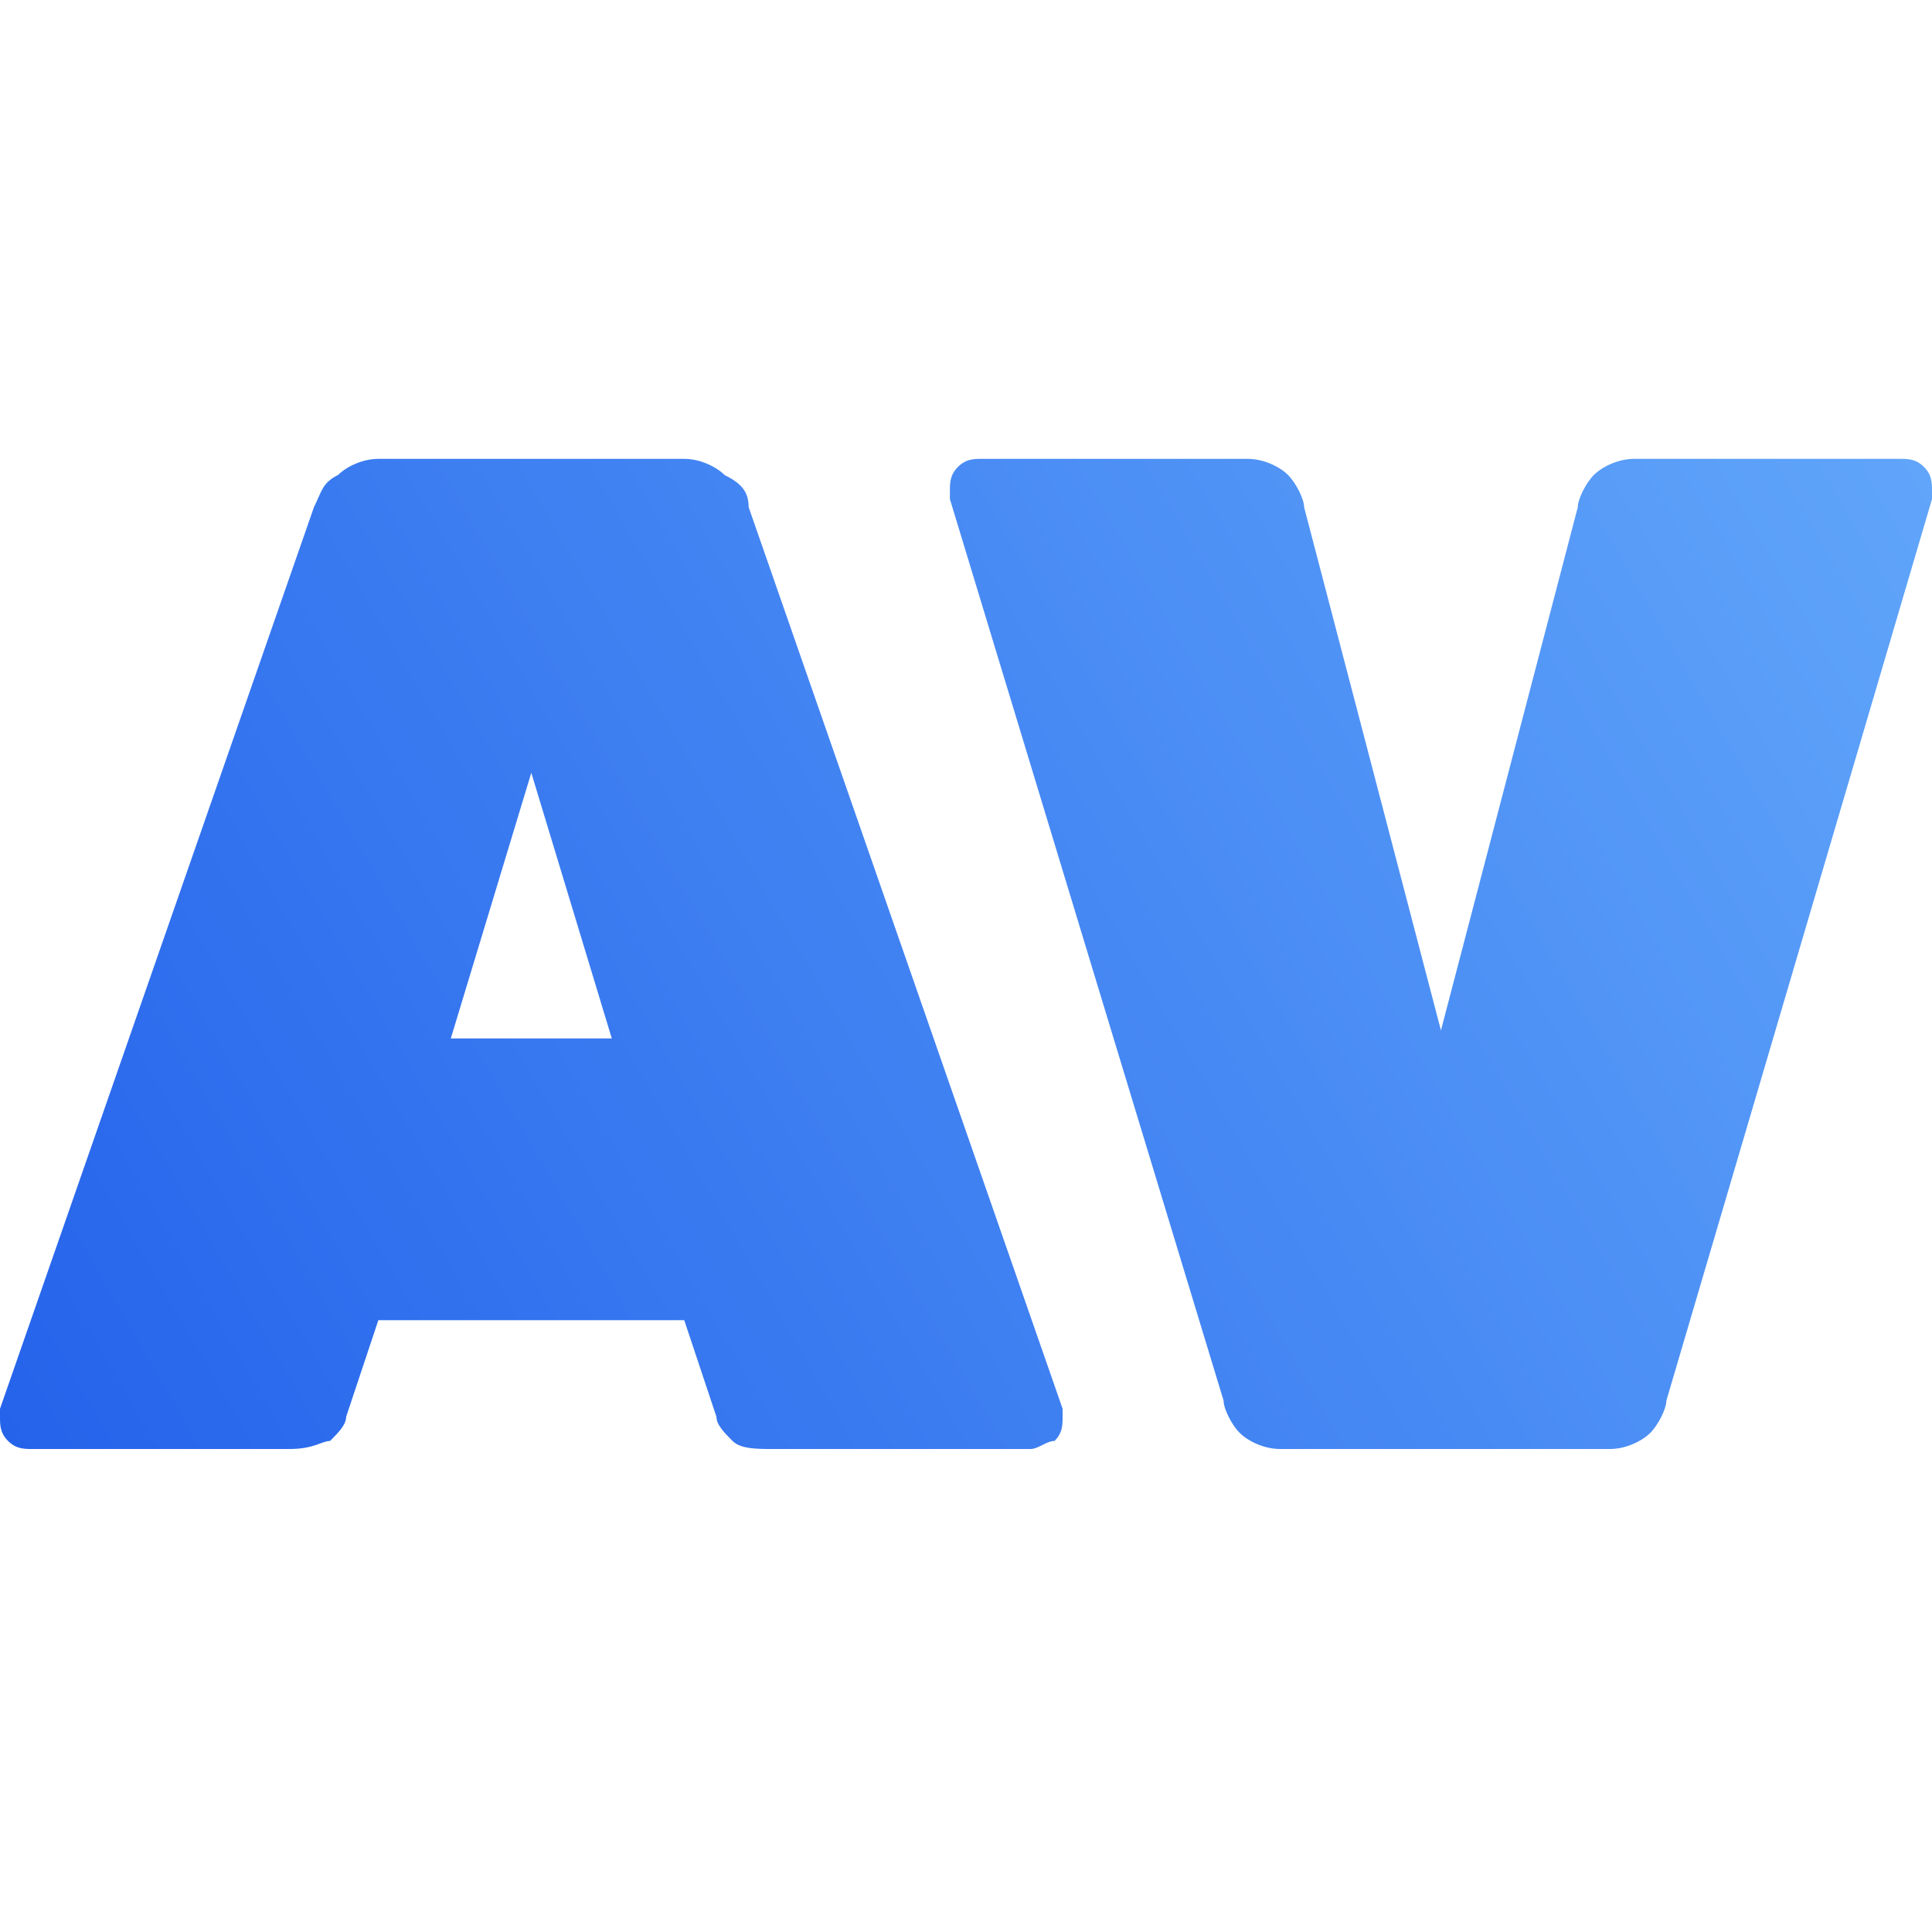<?xml version="1.0" encoding="utf-8"?>
<!-- Generator: Adobe Illustrator 23.0.1, SVG Export Plug-In . SVG Version: 6.00 Build 0)  -->
<svg version="1.1" id="main-nav-icon-notification" xmlns="http://www.w3.org/2000/svg"
	 x="0px" y="0px" viewBox="0 0 24 24" style="enable-background:new 0 0 24 24;" xml:space="preserve">
<linearGradient id="SVGID_1_" gradientUnits="userSpaceOnUse" x1="0.532" y1="18.673" x2="23.643" y2="5.33">
	<stop  offset="0" style="stop-color:#2563EB"/>
	<stop  offset="1" style="stop-color:#60A5FA"/>
</linearGradient>
<path style="fill:url(#SVGID_1_);" d="M0.4,18c-0.1,0-0.2,0-0.3-0.1S0,17.7,0,17.6v-0.1L3.9,6.3C4,6.1,4,6,4.2,5.9
	c0.1-0.1,0.3-0.2,0.5-0.2h3.8c0.2,0,0.4,0.1,0.5,0.2C9.2,6,9.3,6.1,9.3,6.3l3.9,11.2v0.1c0,0.1,0,0.2-0.1,0.3
	c-0.1,0-0.2,0.1-0.3,0.1H9.6c-0.2,0-0.4,0-0.5-0.1s-0.2-0.2-0.2-0.3l-0.4-1.2H4.7l-0.4,1.2c0,0.1-0.1,0.2-0.2,0.3
	C4,17.9,3.9,18,3.6,18H0.4z M5.6,12.9h2l-1-3.3L5.6,12.9z M15.9,18c-0.2,0-0.4-0.1-0.5-0.2s-0.2-0.3-0.2-0.4L11.8,6.2V6.1
	c0-0.1,0-0.2,0.1-0.3c0.1-0.1,0.2-0.1,0.3-0.1h3.3c0.2,0,0.4,0.1,0.5,0.2c0.1,0.1,0.2,0.3,0.2,0.4l1.7,6.5l1.7-6.5
	c0-0.1,0.1-0.3,0.2-0.4s0.3-0.2,0.5-0.2h3.3c0.1,0,0.2,0,0.3,0.1C24,5.9,24,6,24,6.1v0.1l-3.3,11.2c0,0.1-0.1,0.3-0.2,0.4
	S20.2,18,20,18H15.9z"/>
</svg>
